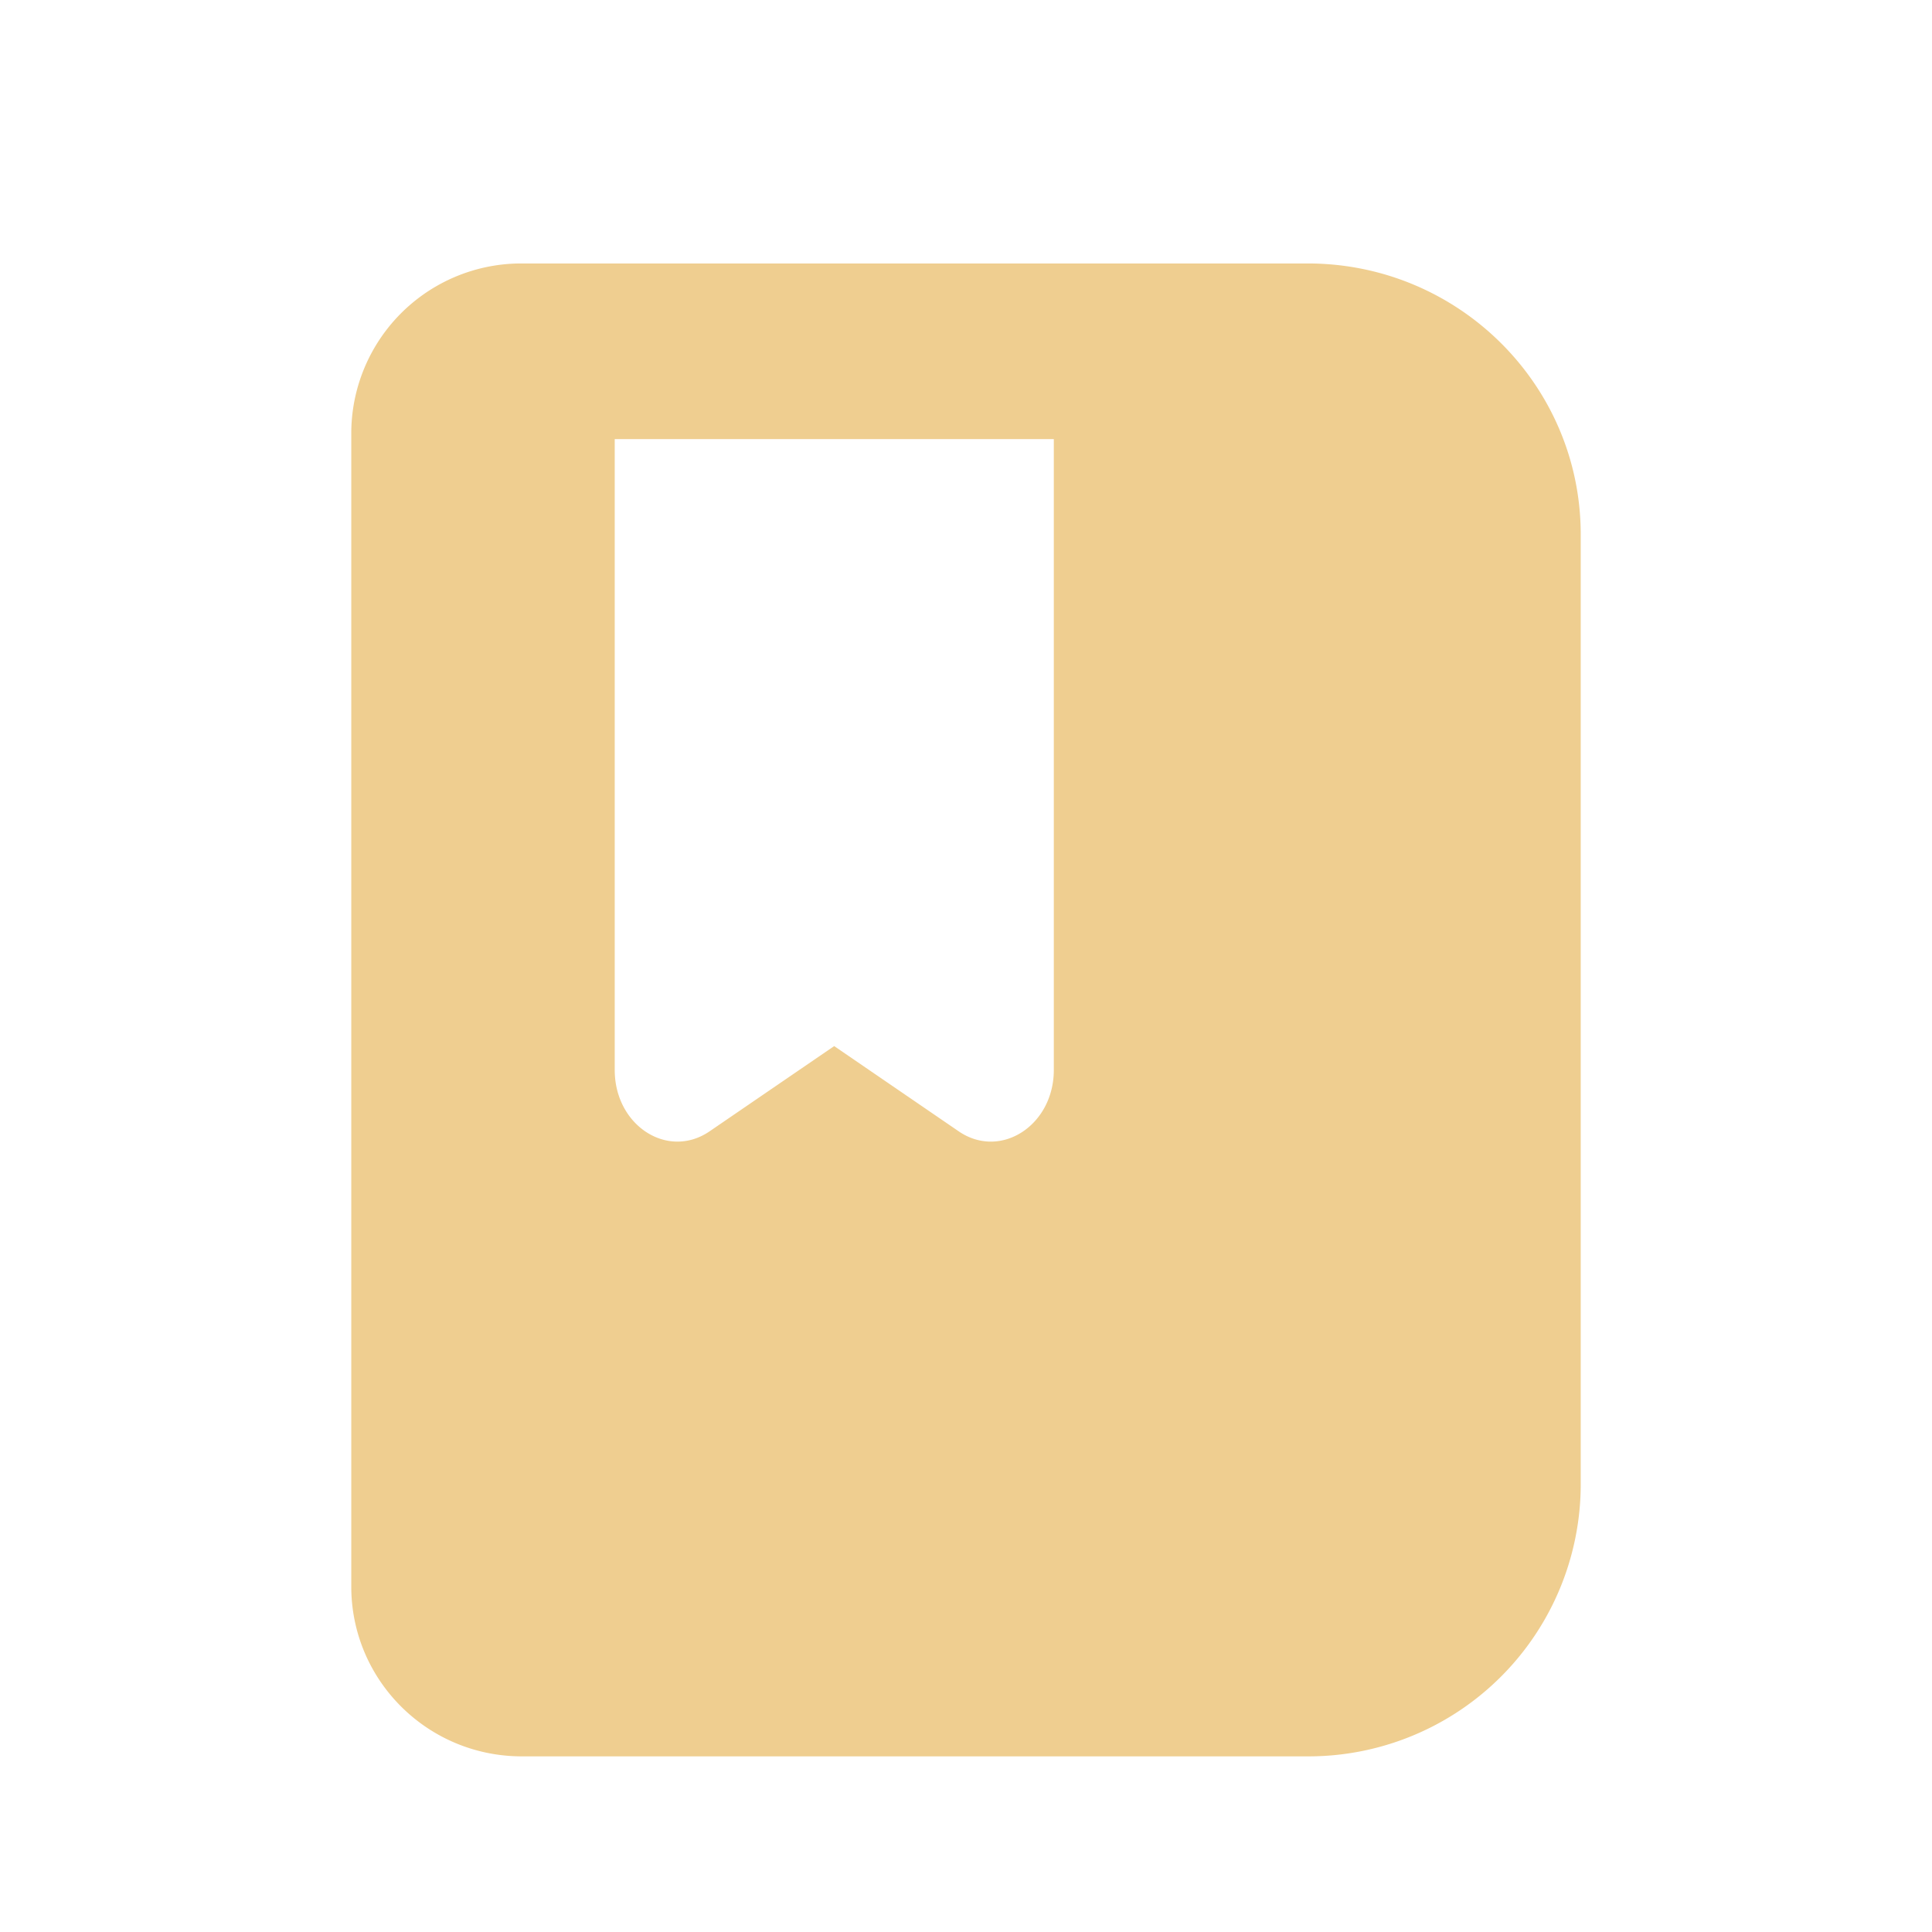 <svg width="22" height="22" xmlns="http://www.w3.org/2000/svg"><path d="M14.891 3H5.943A1.936 1.936 0 004 4.934v13.132C4 19.135 4.869 20 5.943 20h8.946A3.1 3.1 0 0018 16.91V6.09C18.002 4.383 16.607 3 14.891 3zm-3.975 9.882l-1.417-.97-1.418.97C7.605 13.208 7 12.818 7 12.184V5h5v7.187c-.002.631-.609 1.021-1.084.695z" fill="#EFCE90"/></svg>
